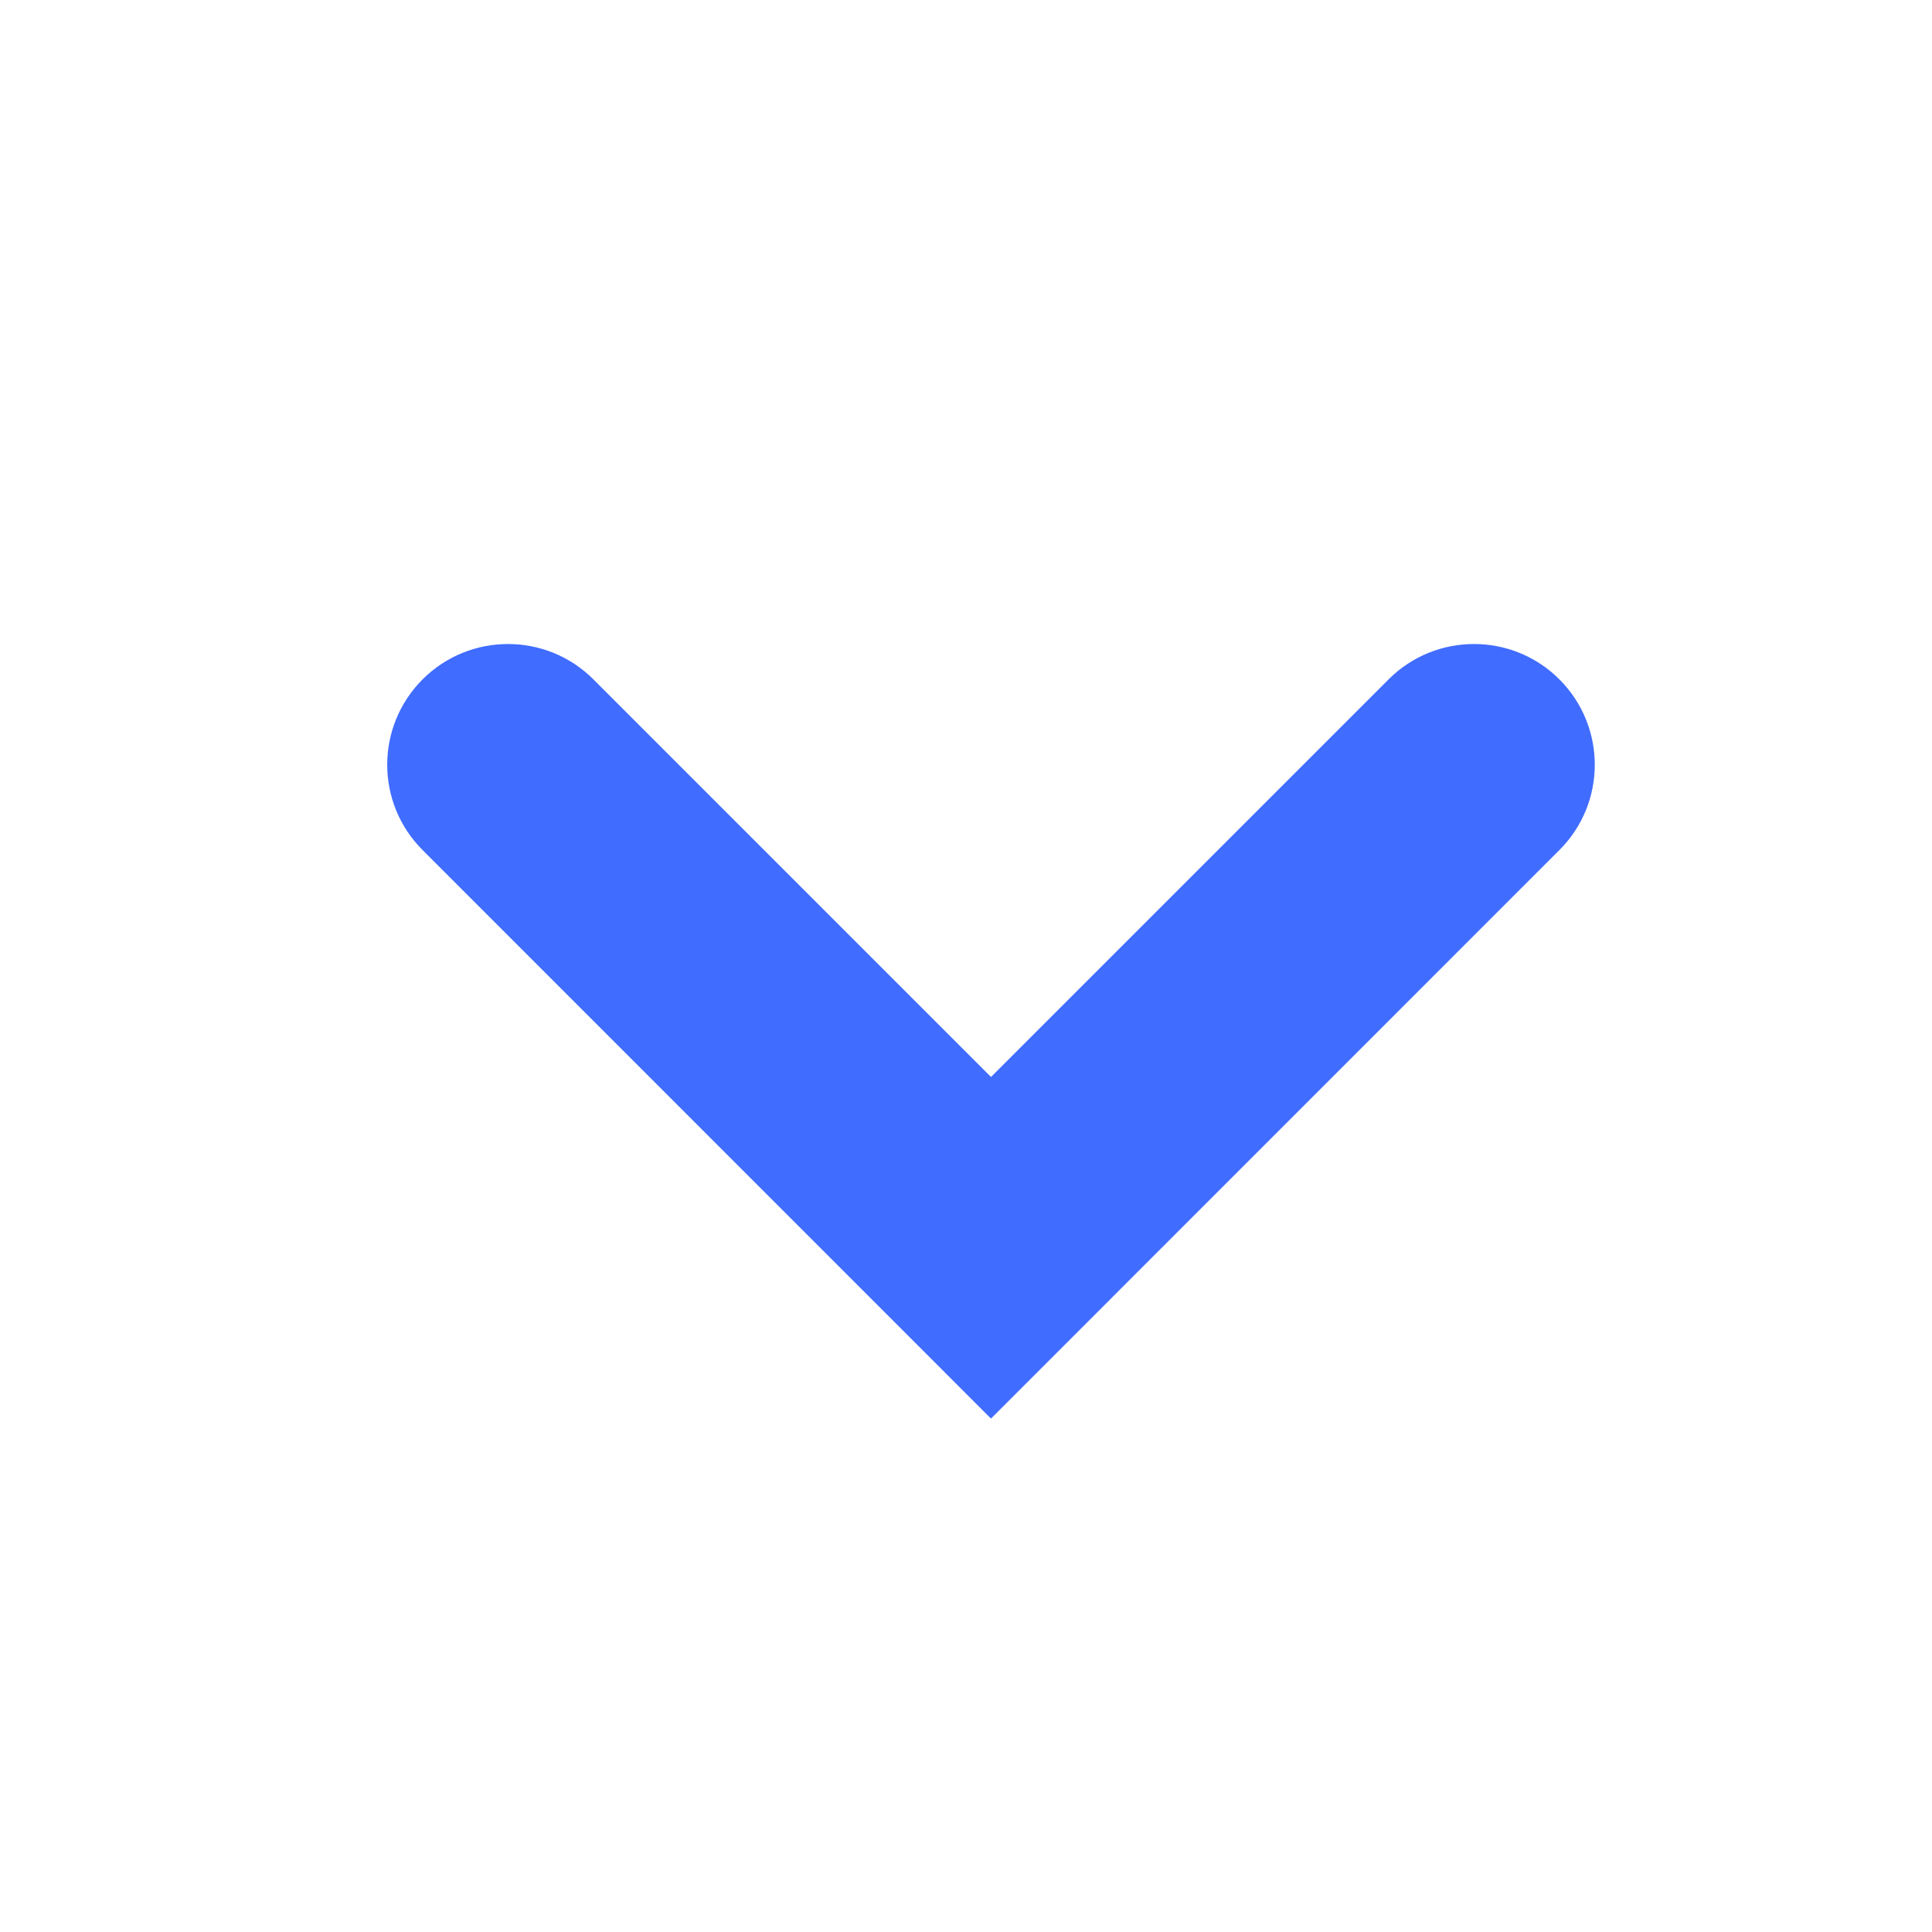 <svg width="16" height="16" viewBox="0 0 16 16" fill="none" xmlns="http://www.w3.org/2000/svg">
<path fill-rule="evenodd" clip-rule="evenodd" d="M12.914 5.626C13.305 6.017 13.305 6.65 12.914 7.04L8.207 11.748L3.5 7.04C3.109 6.65 3.109 6.017 3.5 5.626C3.89 5.236 4.524 5.236 4.914 5.626L8.207 8.919L11.5 5.626C11.89 5.236 12.524 5.236 12.914 5.626Z" fill="#406CFF"/>
</svg>
